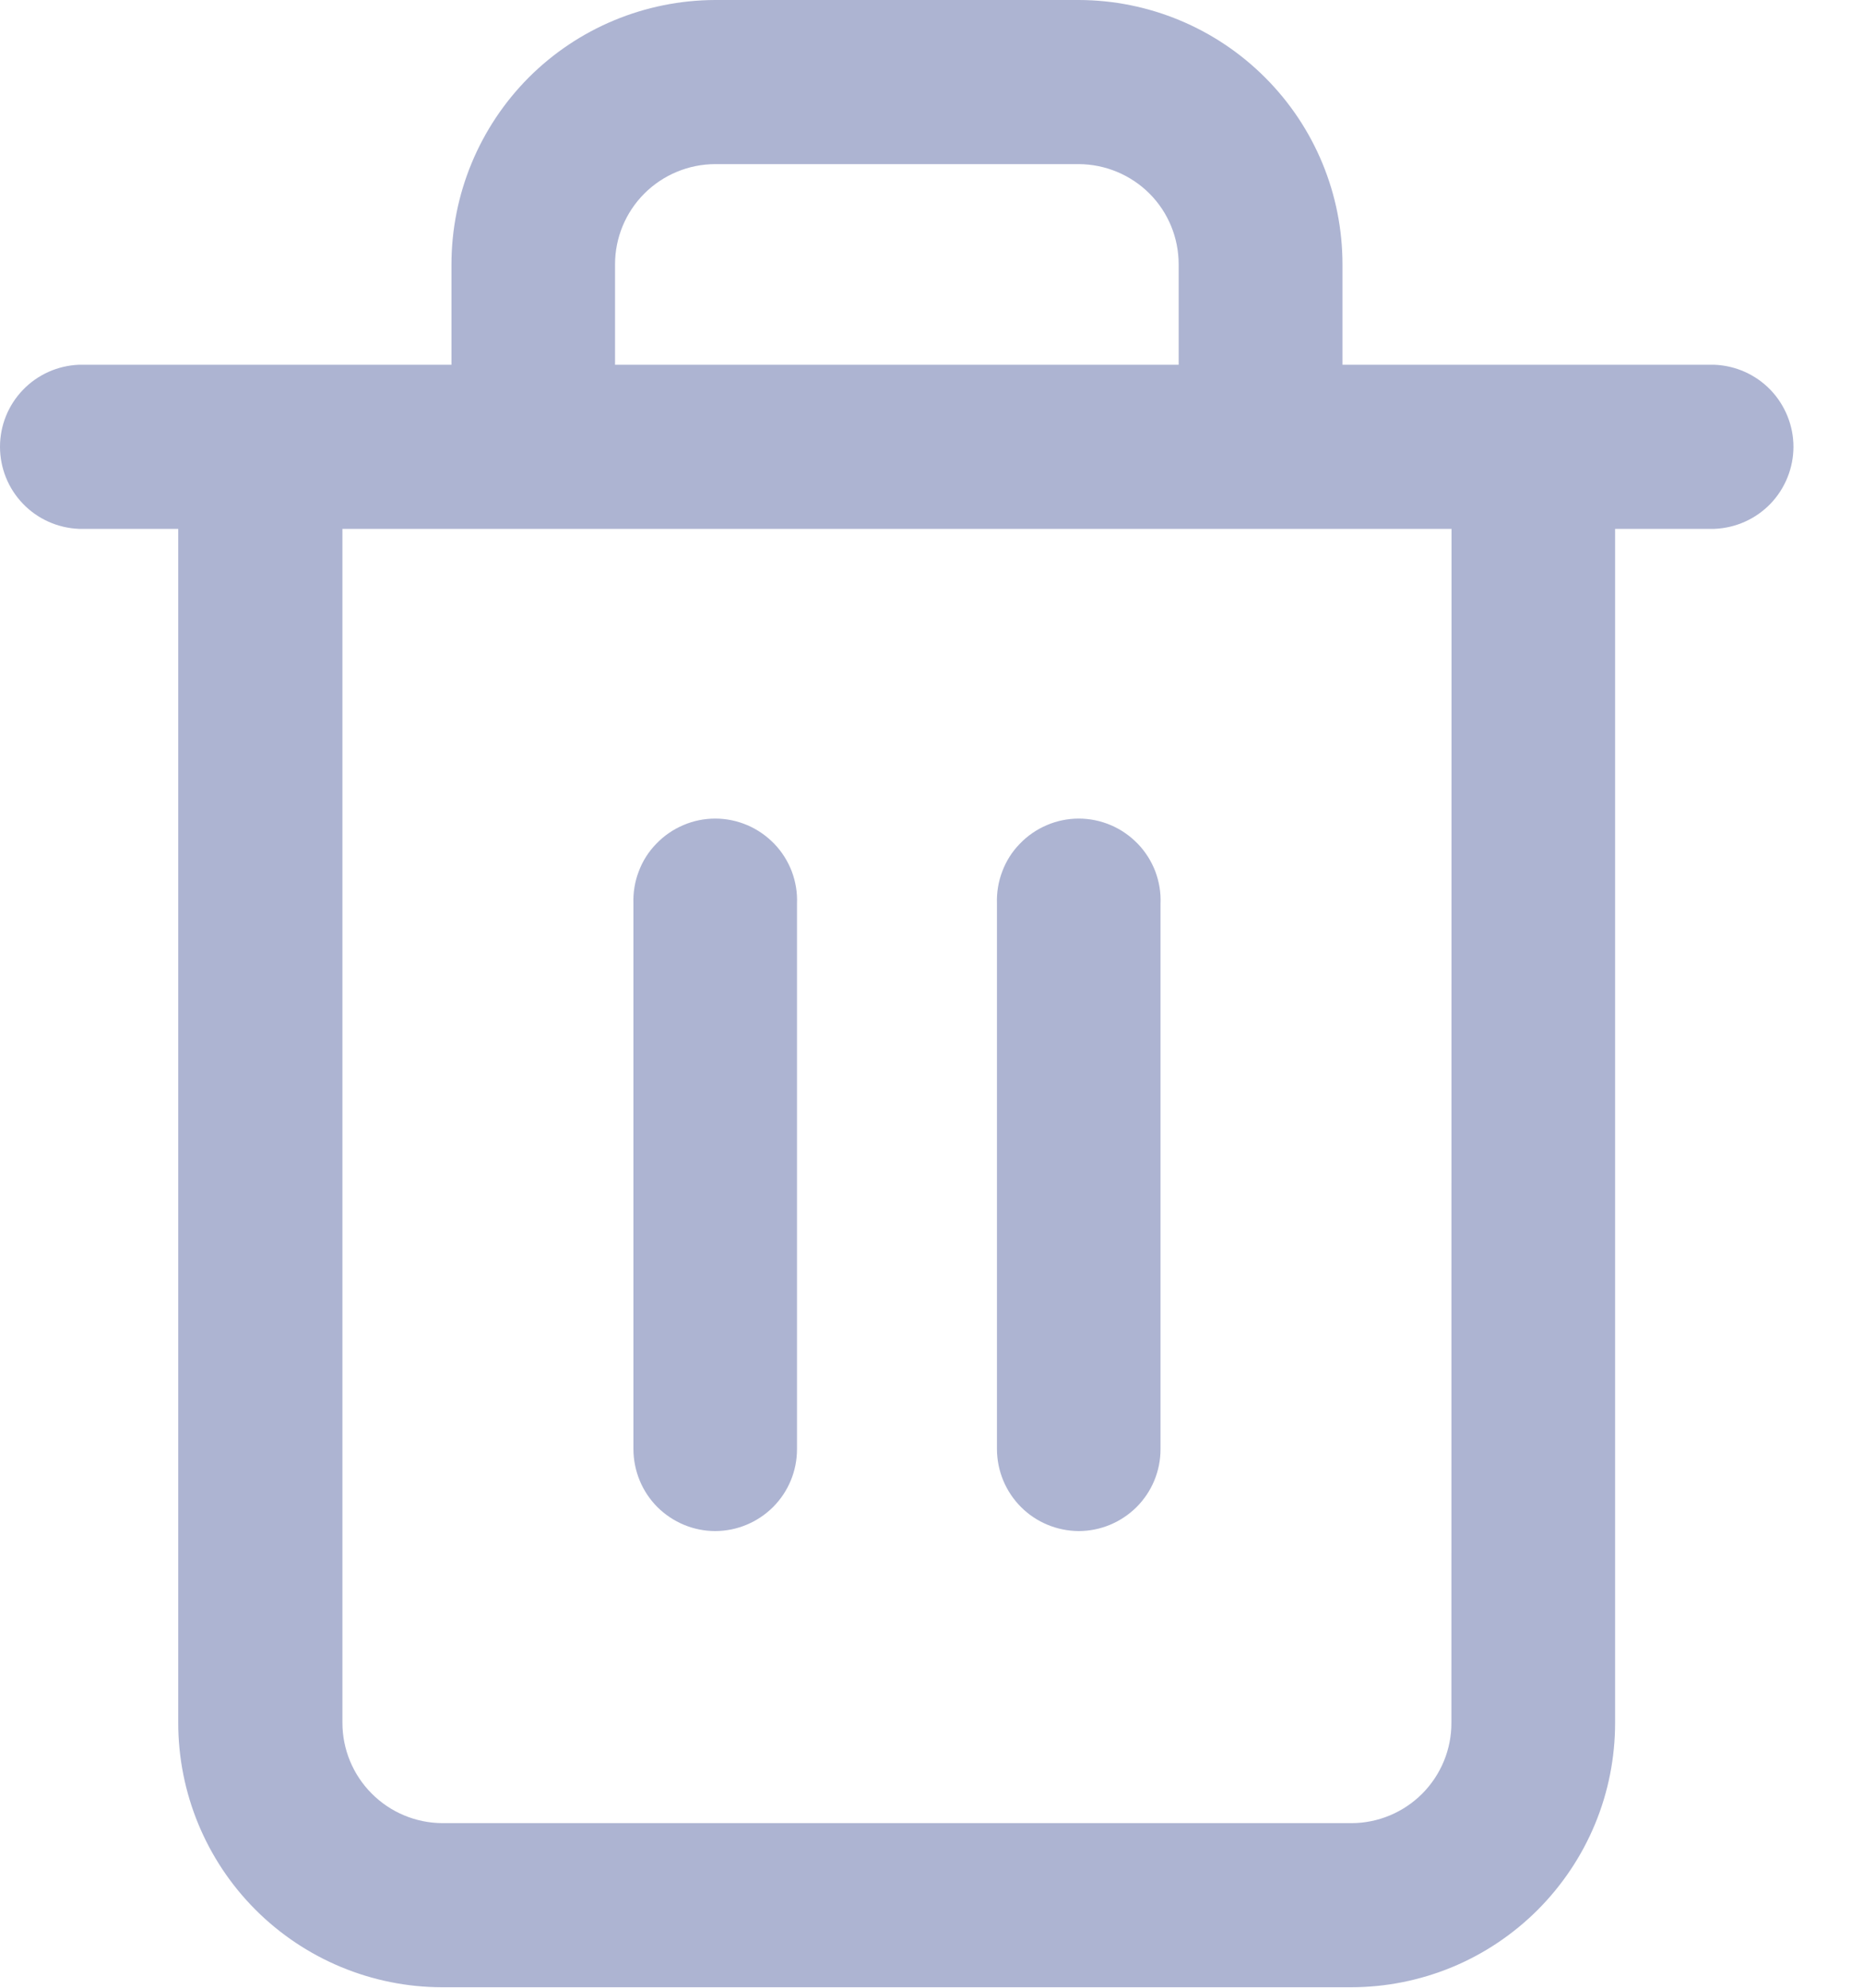 <svg width="15" height="16" viewBox="0 0 15 16" fill="none" xmlns="http://www.w3.org/2000/svg">
<path d="M13.809 2.936H10.809V2.128C10.809 1.564 10.586 1.024 10.187 0.625C9.789 0.226 9.249 0.001 8.685 0H5.757C5.194 0.002 4.654 0.226 4.256 0.625C3.859 1.024 3.635 1.565 3.635 2.128V2.936H0.635C0.465 2.943 0.303 3.015 0.185 3.138C0.066 3.261 0 3.426 0 3.596C0 3.767 0.066 3.932 0.185 4.055C0.303 4.178 0.465 4.25 0.635 4.257H1.435V13.867C1.435 14.431 1.658 14.972 2.056 15.371C2.454 15.77 2.995 15.995 3.558 15.996H10.877C11.157 15.996 11.433 15.941 11.692 15.834C11.95 15.727 12.184 15.57 12.382 15.372C12.579 15.174 12.736 14.94 12.843 14.681C12.95 14.423 13.004 14.146 13.004 13.867V4.257H13.804C13.975 4.25 14.136 4.178 14.255 4.055C14.373 3.932 14.44 3.767 14.44 3.596C14.44 3.426 14.373 3.261 14.255 3.138C14.136 3.015 13.975 2.943 13.804 2.936H13.809ZM4.952 2.128C4.952 1.914 5.037 1.709 5.188 1.558C5.339 1.407 5.544 1.322 5.757 1.321H8.685C8.899 1.322 9.104 1.407 9.255 1.558C9.406 1.709 9.49 1.914 9.49 2.128V2.936H4.952V2.128ZM11.686 13.867C11.687 14.081 11.602 14.286 11.451 14.438C11.3 14.589 11.095 14.675 10.881 14.675H3.562C3.349 14.674 3.144 14.589 2.993 14.437C2.842 14.286 2.757 14.081 2.757 13.867V4.257H11.687L11.686 13.867Z" fill="#ADB4D2"/>
<path d="M5.758 12.324C5.933 12.324 6.1 12.254 6.224 12.131C6.348 12.007 6.417 11.84 6.417 11.665V7.274C6.421 7.185 6.406 7.097 6.375 7.014C6.343 6.931 6.295 6.855 6.234 6.792C6.172 6.728 6.099 6.677 6.017 6.642C5.935 6.607 5.847 6.589 5.759 6.589C5.67 6.589 5.582 6.607 5.501 6.642C5.419 6.677 5.345 6.728 5.284 6.792C5.222 6.855 5.174 6.931 5.143 7.014C5.111 7.097 5.097 7.185 5.1 7.274V11.666C5.101 11.84 5.17 12.008 5.293 12.131C5.417 12.254 5.584 12.324 5.758 12.324Z" fill="#ADB4D2"/>
<path d="M8.685 12.324C8.86 12.324 9.027 12.254 9.151 12.131C9.275 12.007 9.344 11.84 9.344 11.665V7.274C9.348 7.185 9.333 7.097 9.302 7.014C9.27 6.931 9.222 6.855 9.161 6.792C9.099 6.728 9.026 6.677 8.944 6.642C8.862 6.607 8.774 6.589 8.686 6.589C8.597 6.589 8.509 6.607 8.428 6.642C8.346 6.677 8.272 6.728 8.211 6.792C8.149 6.855 8.101 6.931 8.07 7.014C8.038 7.097 8.024 7.185 8.027 7.274V11.666C8.028 11.84 8.097 12.007 8.221 12.131C8.344 12.254 8.511 12.323 8.685 12.324Z" fill="#ADB4D2"/>
</svg>
